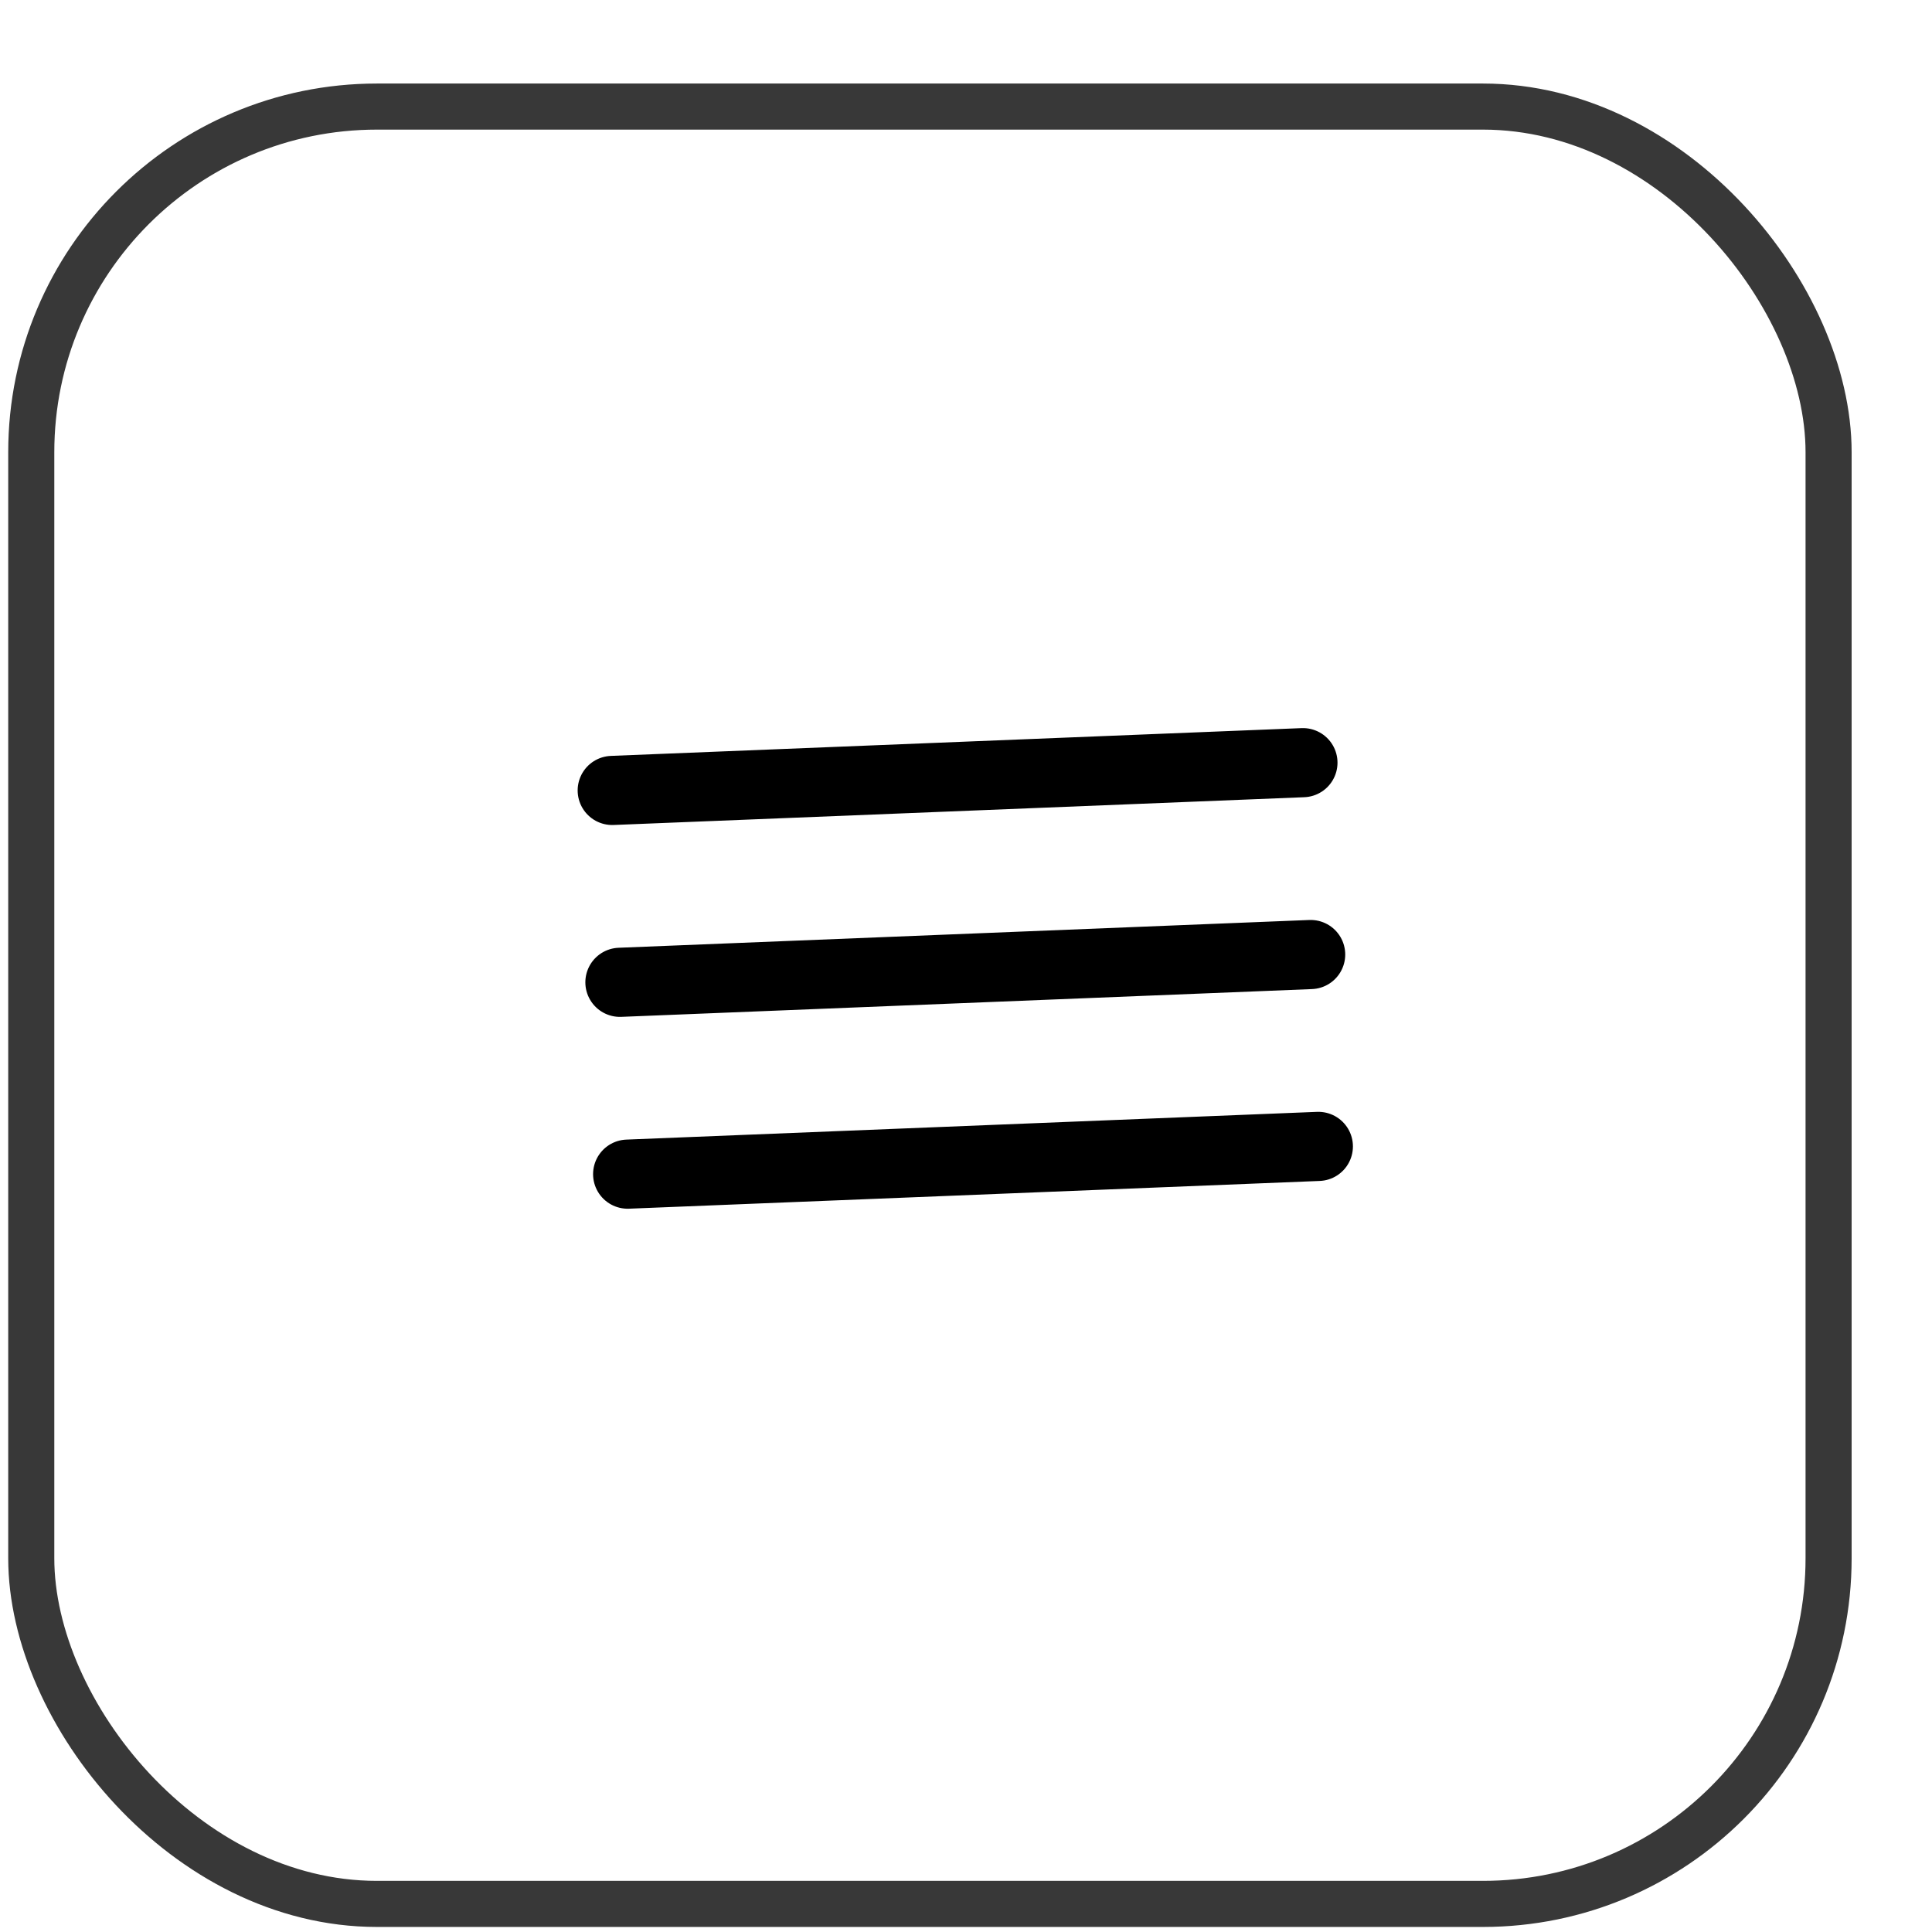 <svg width="61" height="61" viewBox="0 0 61 61" fill="none" xmlns="http://www.w3.org/2000/svg">
<rect x="0.987" y="3.365" width="56.748" height="56.748" rx="10.913"  stroke="#383838" stroke-width="1.455"/> 
<path d="M19.33 24.957L41.138 24.08" stroke="black" stroke-width="2.183" stroke-linecap="round"/>
<path d="M19.573 31.015L41.382 30.138" stroke="black" stroke-width="2.183" stroke-linecap="round"/>
<path d="M19.817 37.072L41.625 36.196" stroke="black" stroke-width="2.183" stroke-linecap="round"/>
</svg>
